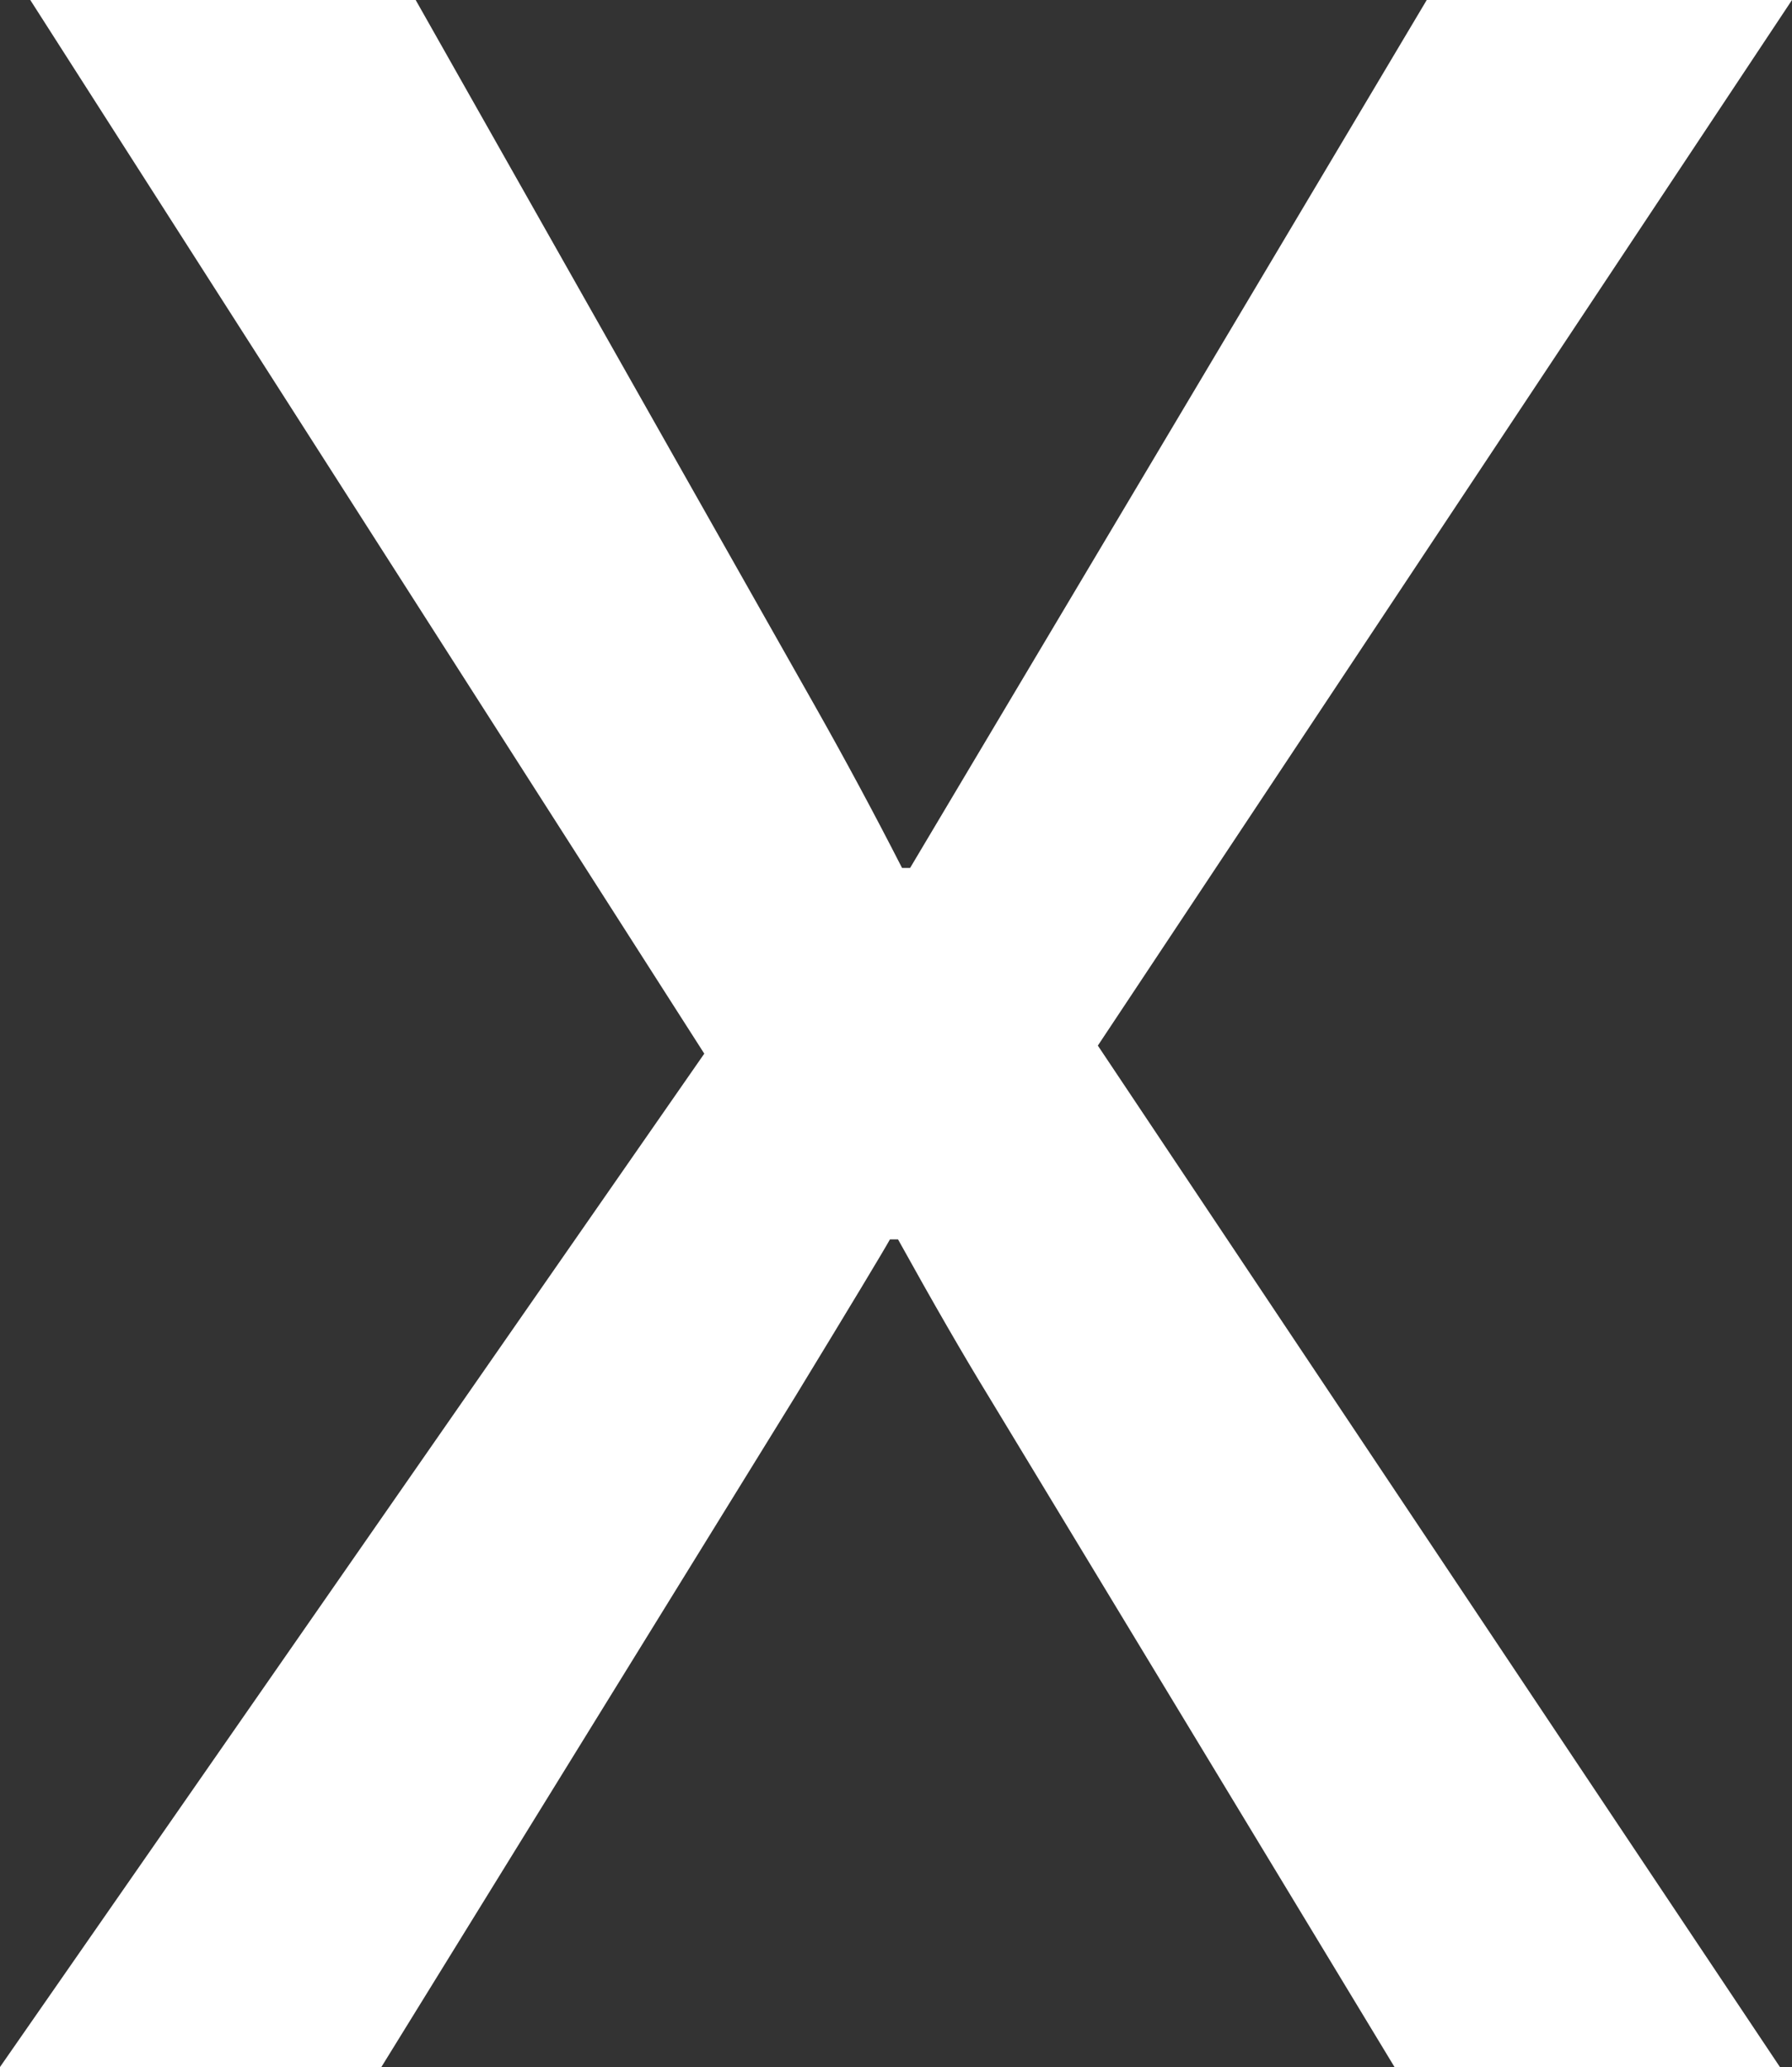 <svg version="1.1" xmlns="http://www.w3.org/2000/svg" xmlns:xlink="http://www.w3.org/1999/xlink" width="17.343" height="20" viewBox="0,0,17.343,20"><rect x="0" y="0" width="17.343" height="20" fill="#333333" stroke="none"/><g transform="translate(-240.43,-160.408)"><g data-paper-data="{&quot;isPaintingLayer&quot;:true}" fill="#ffffff" fill-rule="nonzero" stroke="none" stroke-width="1" stroke-linecap="butt" stroke-linejoin="miter" stroke-miterlimit="10" stroke-dasharray="" stroke-dashoffset="0" style="mix-blend-mode: normal"><path d="M257.773,160.408l-6.718,10.117l6.601,9.883h-3.73l-3.926,-6.485c-0.247,-0.403 -0.54,-0.911 -0.879,-1.523h-0.078c-0.065,0.117 -0.371,0.625 -0.918,1.523l-4.004,6.485h-3.691l6.816,-9.805l-6.523,-10.195h3.73l3.867,6.836c0.287,0.508 0.567,1.028 0.84,1.562h0.078l5,-8.398z"/></g></g></svg>